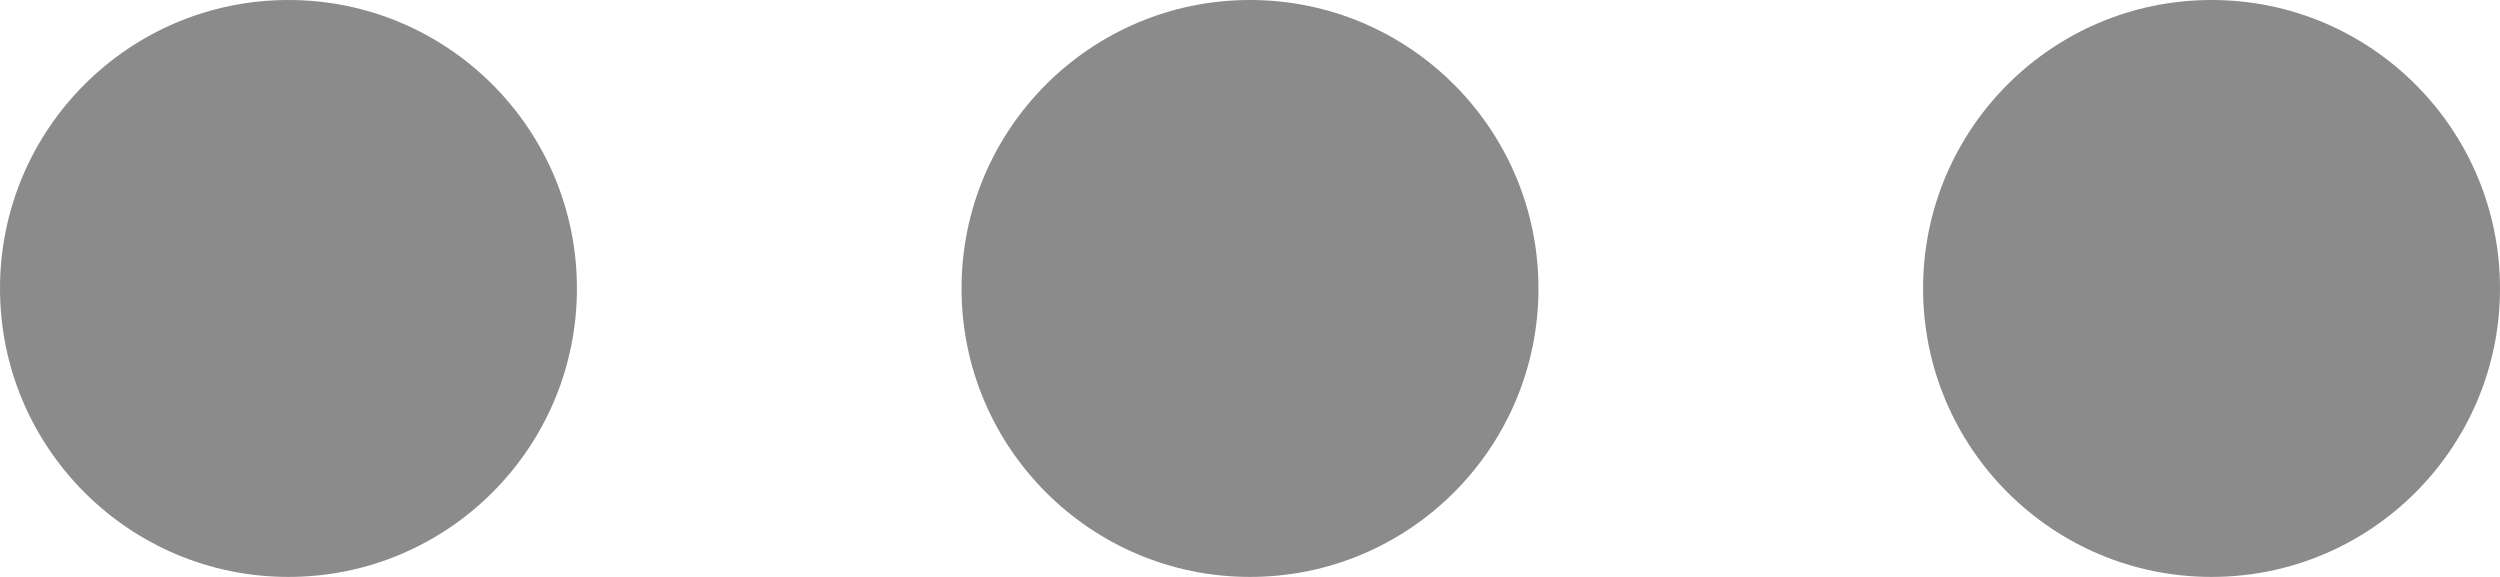 <svg xmlns="http://www.w3.org/2000/svg" width="26" height="6" viewBox="0 0 26 6">
  <g id="Group_34" data-name="Group 34" transform="translate(-1314 -594)">
    <circle id="Ellipse_4" data-name="Ellipse 4" cx="3" cy="3" r="3" transform="translate(1314 594)" fill="#8b8b8b"/>
    <circle id="Ellipse_5" data-name="Ellipse 5" cx="3" cy="3" r="3" transform="translate(1324 594)" fill="#8b8b8b"/>
    <circle id="Ellipse_6" data-name="Ellipse 6" cx="3" cy="3" r="3" transform="translate(1334 594)" fill="#8b8b8b"/>
  </g>
</svg>
